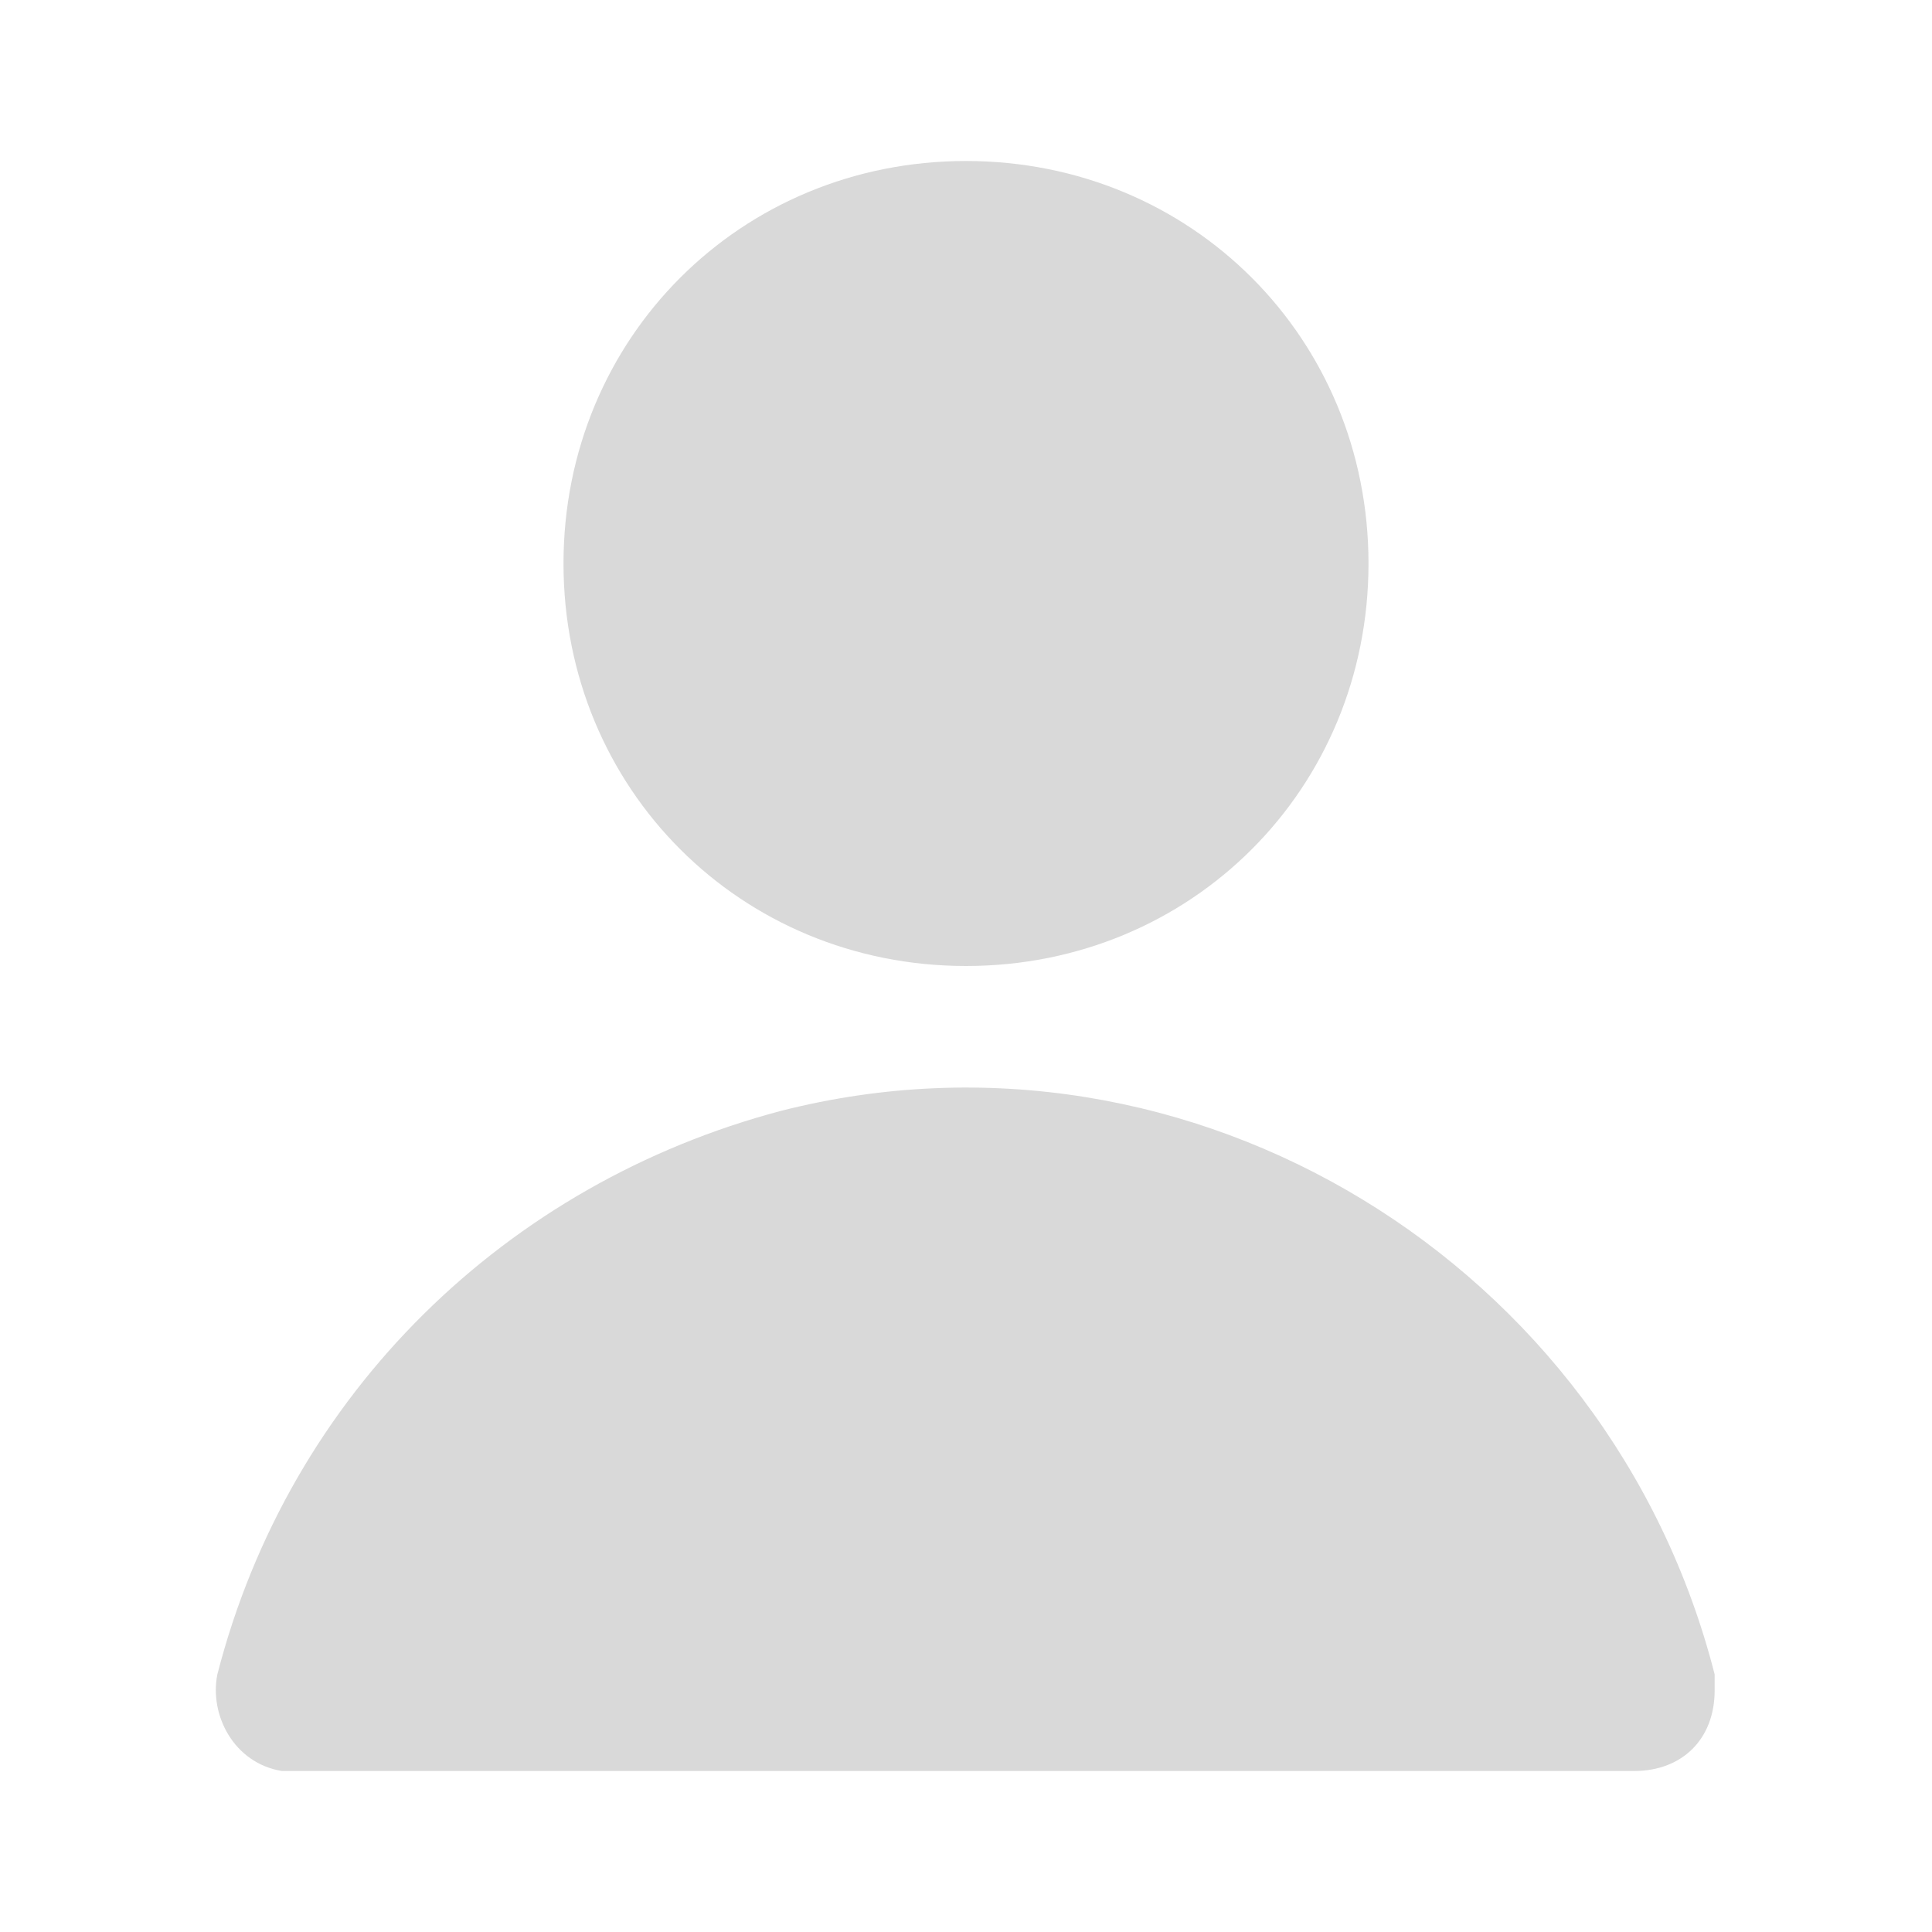 <svg width="24" height="24" viewBox="0 0 24 24" fill="none" xmlns="http://www.w3.org/2000/svg">
<path d="M12 12C14.8 12 17 9.8 17 7C17 4.2 14.8 2 12 2C9.2 2 7 4.2 7 7C7 9.8 9.2 12 12 12ZM21.3 20.8C20 15.7 14.8 12.5 9.7 13.8C6.3 14.7 3.6 17.3 2.7 20.8C2.6 21.3 2.9 21.9 3.5 22C3.6 22 3.7 22 3.7 22H20.3C20.9 22 21.3 21.6 21.3 21C21.3 20.9 21.3 20.8 21.3 20.8Z" fill="#D9D9D9"/>
</svg>

